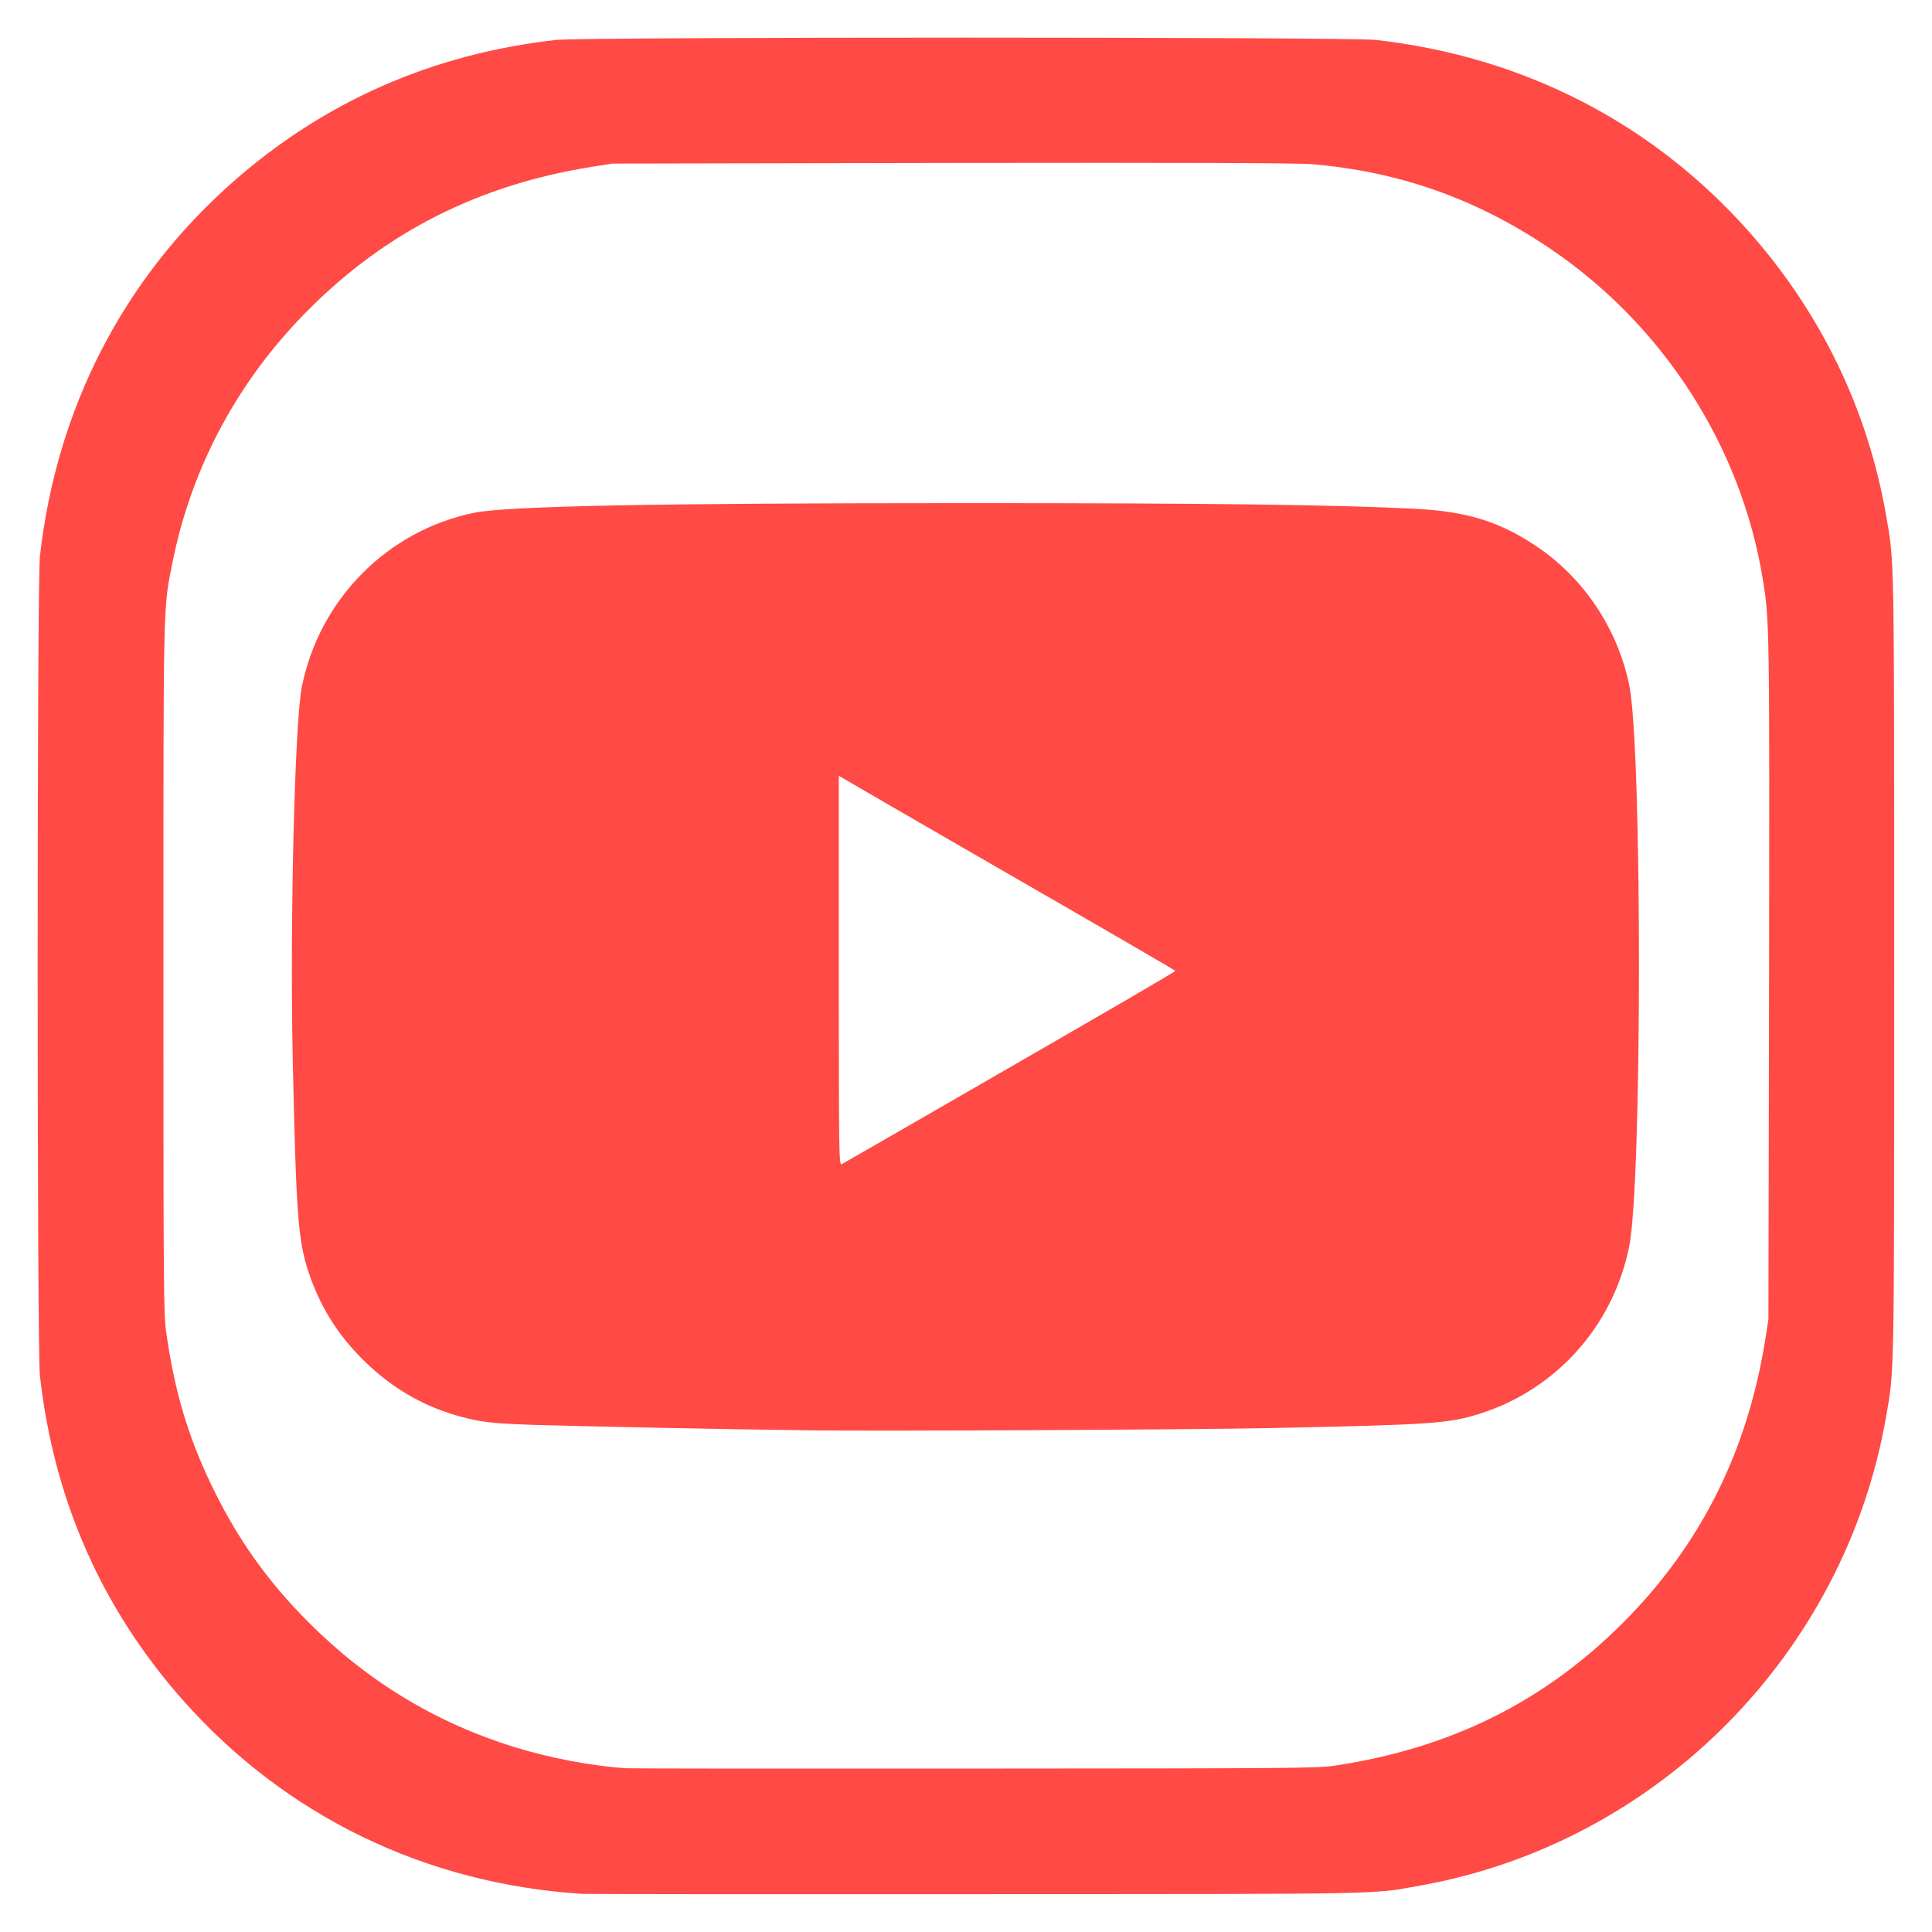 <?xml version="1.0" encoding="utf-8"?>
<!DOCTYPE svg PUBLIC "-//W3C//DTD SVG 1.0//EN" "http://www.w3.org/TR/2001/REC-SVG-20010904/DTD/svg10.dtd">
<svg version="1.0" xmlns="http://www.w3.org/2000/svg" width="1200px" height="1200px" viewBox="0 0 1200 1200" preserveAspectRatio="xMidYMid meet">
 <g fill="#ff4a45">
  <path d="M361.5 1176.3 c-97.3 -6.2 -184.2 -48.4 -247.9 -120.3 -50.4 -56.9 -80.2 -124.5 -88.8 -201.5 -1.9 -17.7 -1.9 -491.3 0 -509 10.3 -91.6 51.5 -171.9 119.2 -231.9 56.9 -50.4 124.5 -80.2 201.5 -88.8 17.7 -1.9 491.3 -1.9 509 0 91.6 10.3 171.9 51.5 231.9 119.2 44.6 50.4 73.5 110.1 85 175.6 5.3 30.3 5.1 20.2 5.1 280.4 0 260.2 0.2 250.1 -5.1 280.4 -25.7 147 -142 264.1 -288.4 290.6 -31.8 5.7 -14.4 5.4 -276 5.5 -132.3 0.1 -242.7 0 -245.5 -0.2z m467.5 -79.6 c72.1 -10.9 129.9 -39.6 179 -88.7 47.8 -47.8 76.9 -105.4 88.2 -174.5 l2.2 -14 0.4 -211 c0.3 -219 0.3 -223.3 -3.9 -248.7 -13.5 -83.3 -62.7 -159.2 -133.9 -206.6 -45.1 -30.1 -92.3 -46.6 -145.8 -51.2 -8.8 -0.8 -77.2 -1 -223.7 -0.8 l-211 0.4 -14 2.2 c-69.4 11.3 -126.5 40.2 -174.5 88.2 -44 43.9 -73.1 98 -85 158 -5.7 28.8 -5.5 19.8 -5.5 251.5 0 200 0.1 214.8 1.8 226.5 5.2 36.3 13.4 64 28.2 94.8 15.9 32.9 34.4 59 60 84.7 36.7 36.8 79.2 62.6 128.5 77.8 21.3 6.6 48.2 11.7 69 13 3 0.2 100.7 0.3 217 0.2 195.4 -0.1 212.4 -0.2 223 -1.8z"/>
  <path d="M501.5 888.4 c-49.1 -0.6 -146.2 -2.6 -170.5 -3.4 -19.2 -0.6 -28 -1.4 -35.7 -2.9 -27.6 -5.7 -50.3 -18 -70.3 -38 -15.9 -15.9 -26.5 -33.3 -33.5 -54.4 -6.4 -19.7 -7.6 -35.9 -9.7 -133.1 -1.8 -84.7 1.3 -208.3 5.7 -230.1 10.9 -54.3 53.2 -97 107 -108 20.4 -4.2 112.3 -6 307 -6 149.5 0 227 1 277.1 3.5 31.9 1.6 51.8 7.6 74.5 22.5 30.1 19.7 51.6 51.6 58.9 87.3 8 39.6 8 308.9 -0.1 348.5 -9.9 49.1 -45.1 88.5 -92.2 103.6 -19.8 6.3 -29.5 7 -130.2 9.1 -49.6 1 -243.8 2 -288 1.4z m90.5 -205.1 c101.1 -58.3 138 -79.7 138 -80.3 -0.1 -0.3 -45.3 -26.6 -100.6 -58.4 -55.3 -31.9 -102.3 -59.1 -104.4 -60.4 l-4 -2.3 0 121.1 c0 115 0.1 121 1.8 120.1 0.9 -0.5 32.1 -18.4 69.2 -39.8z"/>
 </g>
</svg>